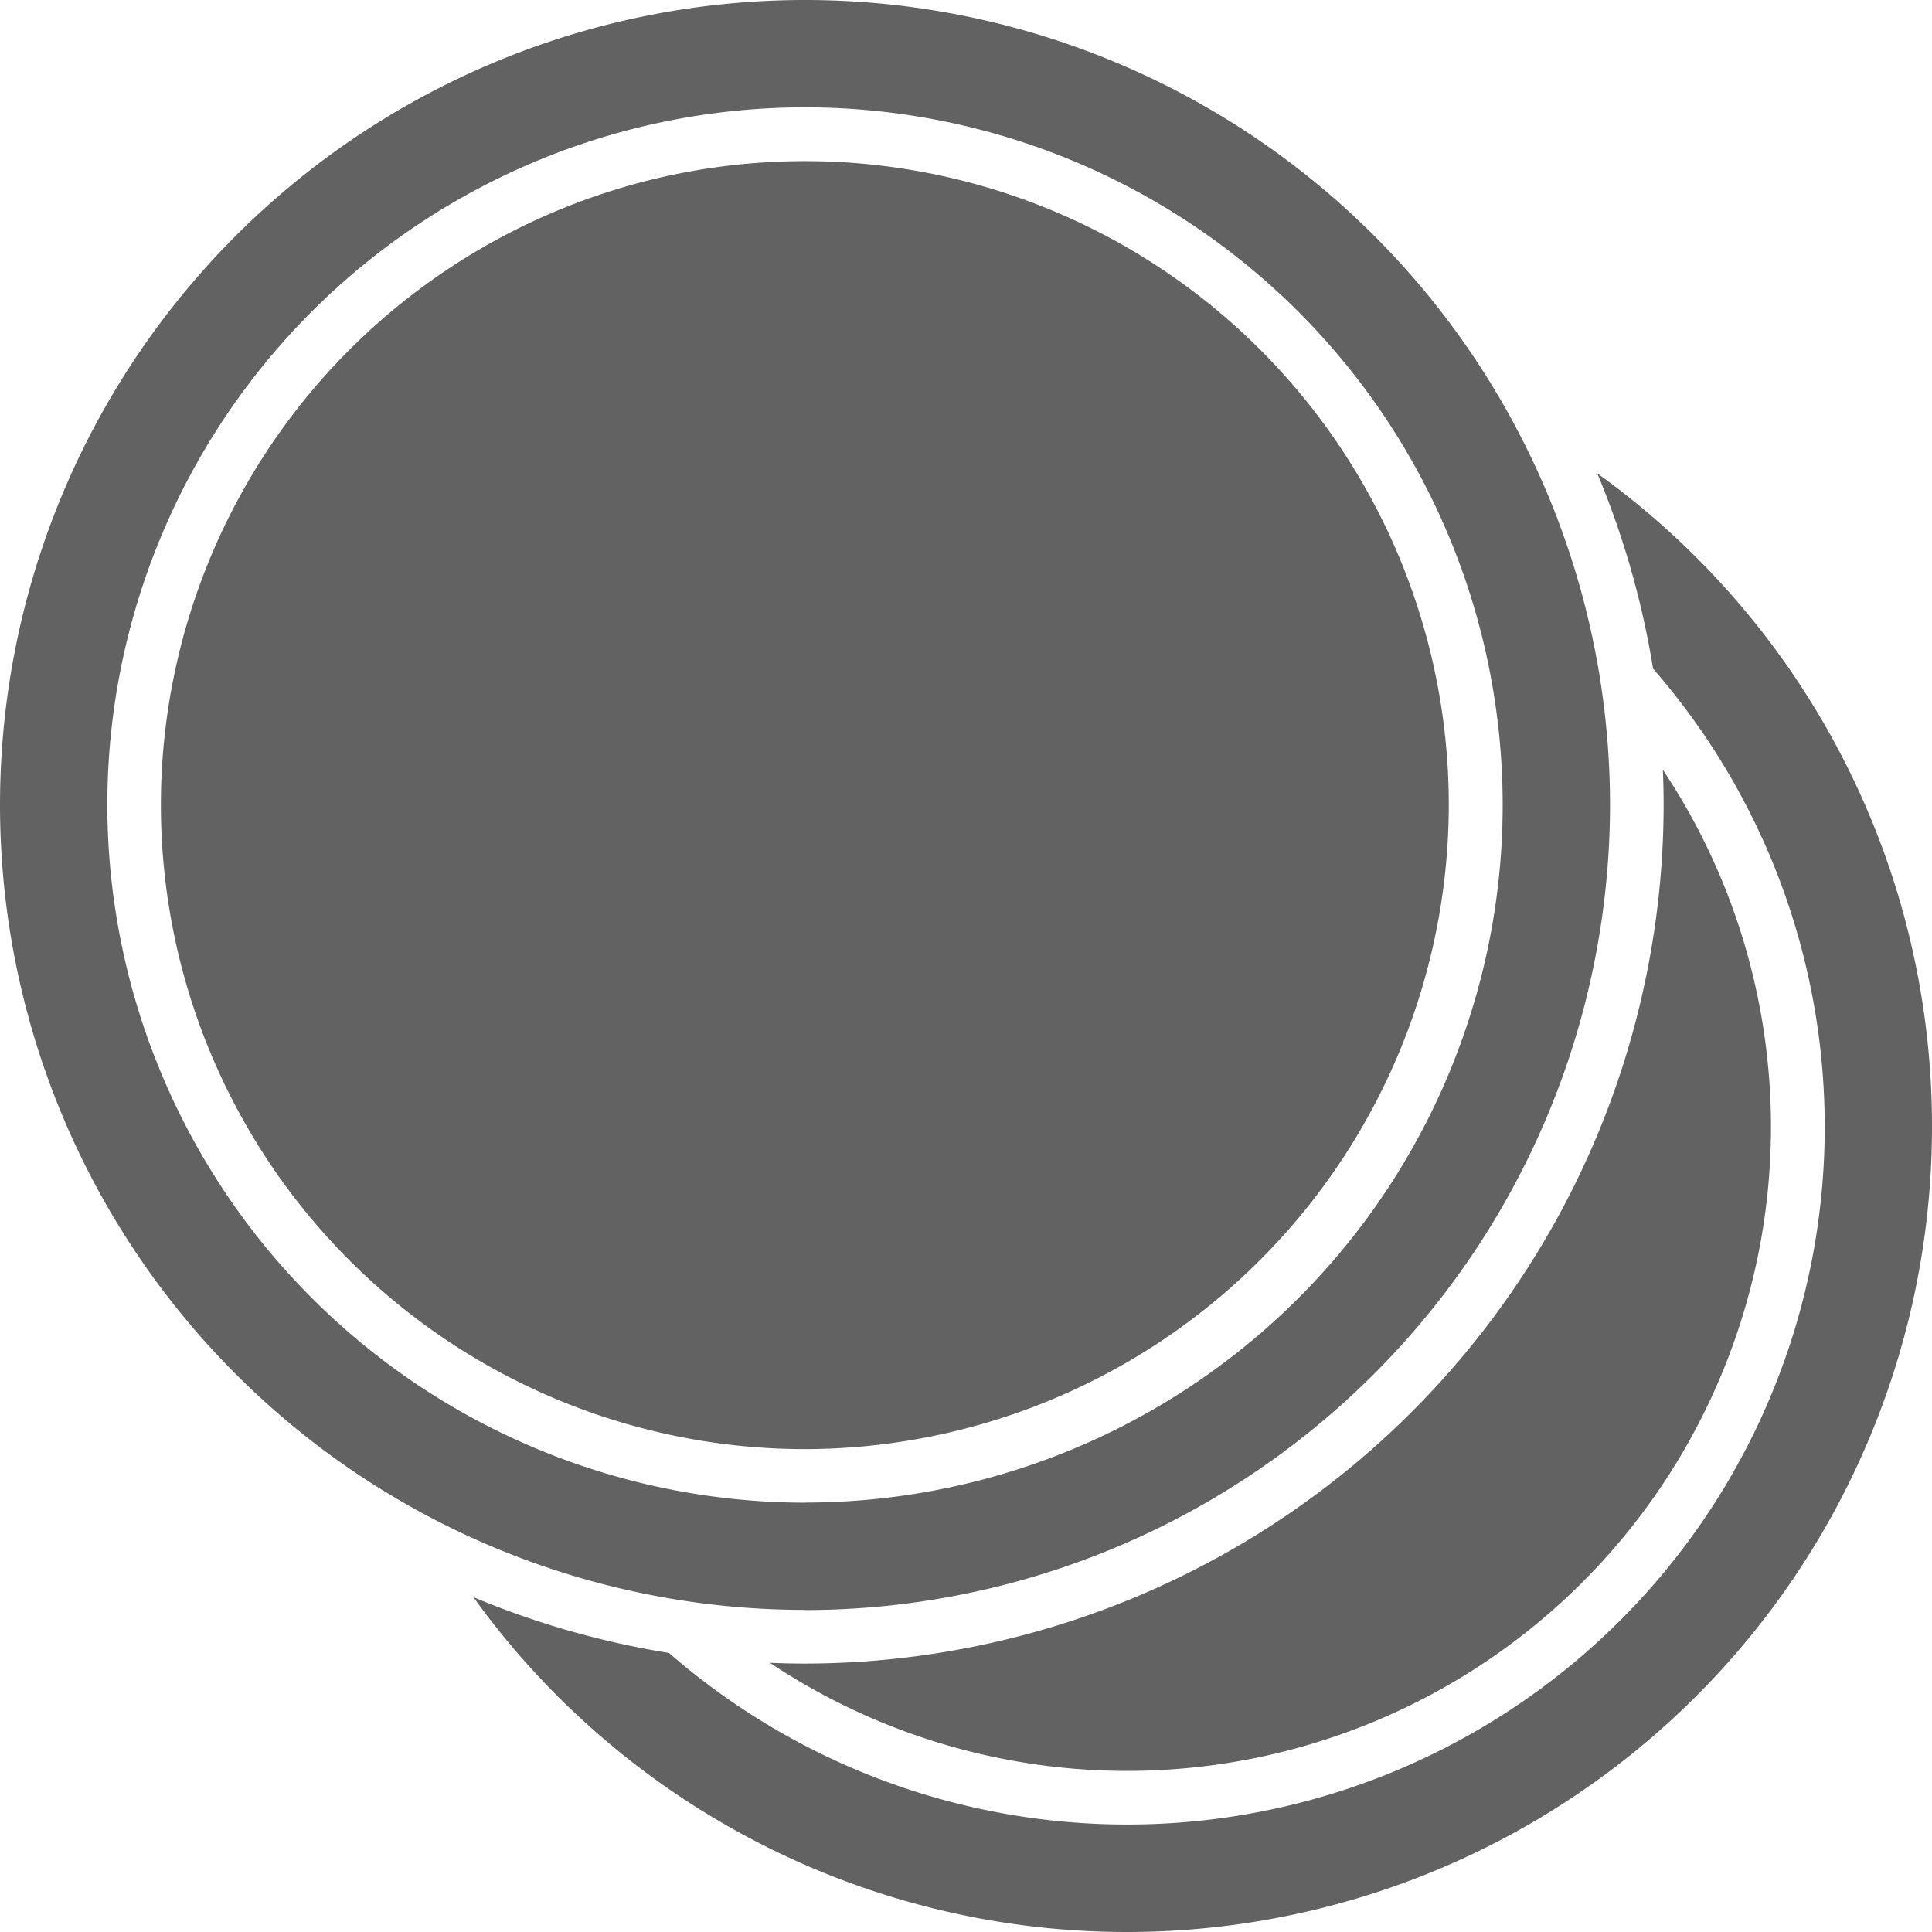 <svg id="Lauco_Coins" data-name="Lauco Coins" xmlns="http://www.w3.org/2000/svg" width="65" height="65" viewBox="0 0 65 65">
  <g id="Group_1126" data-name="Group 1126" transform="translate(91.126 -11.431)">
    <path id="Path_835" data-name="Path 835" d="M-26.126,49.348A27.088,27.088,0,0,1-53.218,76.431,27.087,27.087,0,0,1-75.2,65.164a28.827,28.827,0,0,0,6.581,1.878A23.467,23.467,0,0,0-35.51,64.764a23.469,23.469,0,0,0,0-30.836,29.1,29.1,0,0,0-1.878-6.572A27.038,27.038,0,0,1-26.126,49.348ZM-64.043,67.4c-.4,0-.794-.009-1.183-.027a21.665,21.665,0,0,0,30.044-6.01,21.667,21.667,0,0,0,0-24.035c.018.388.027.785.027,1.183A28.921,28.921,0,0,1-64.043,67.4Zm0-1.806A27.083,27.083,0,0,1-91.126,38.514,27.083,27.083,0,0,1-64.043,11.431,27.083,27.083,0,0,1-36.959,38.514,27.113,27.113,0,0,1-64.043,65.6Zm0-3.611A23.472,23.472,0,0,0-40.57,38.514,23.473,23.473,0,0,0-64.043,15.042,23.473,23.473,0,0,0-87.515,38.514,23.5,23.5,0,0,0-64.043,61.987Z" fill="#626262"/>
    <path id="Path_836" data-name="Path 836" d="M-41.8,39.1A21.7,21.7,0,0,1-63.463,60.769,21.672,21.672,0,0,1-85.13,39.1,21.666,21.666,0,0,1-63.463,17.436,21.661,21.661,0,0,1-41.8,39.1Z" transform="translate(-0.583 -0.584)" fill="#626262"/>
  </g>
</svg>
